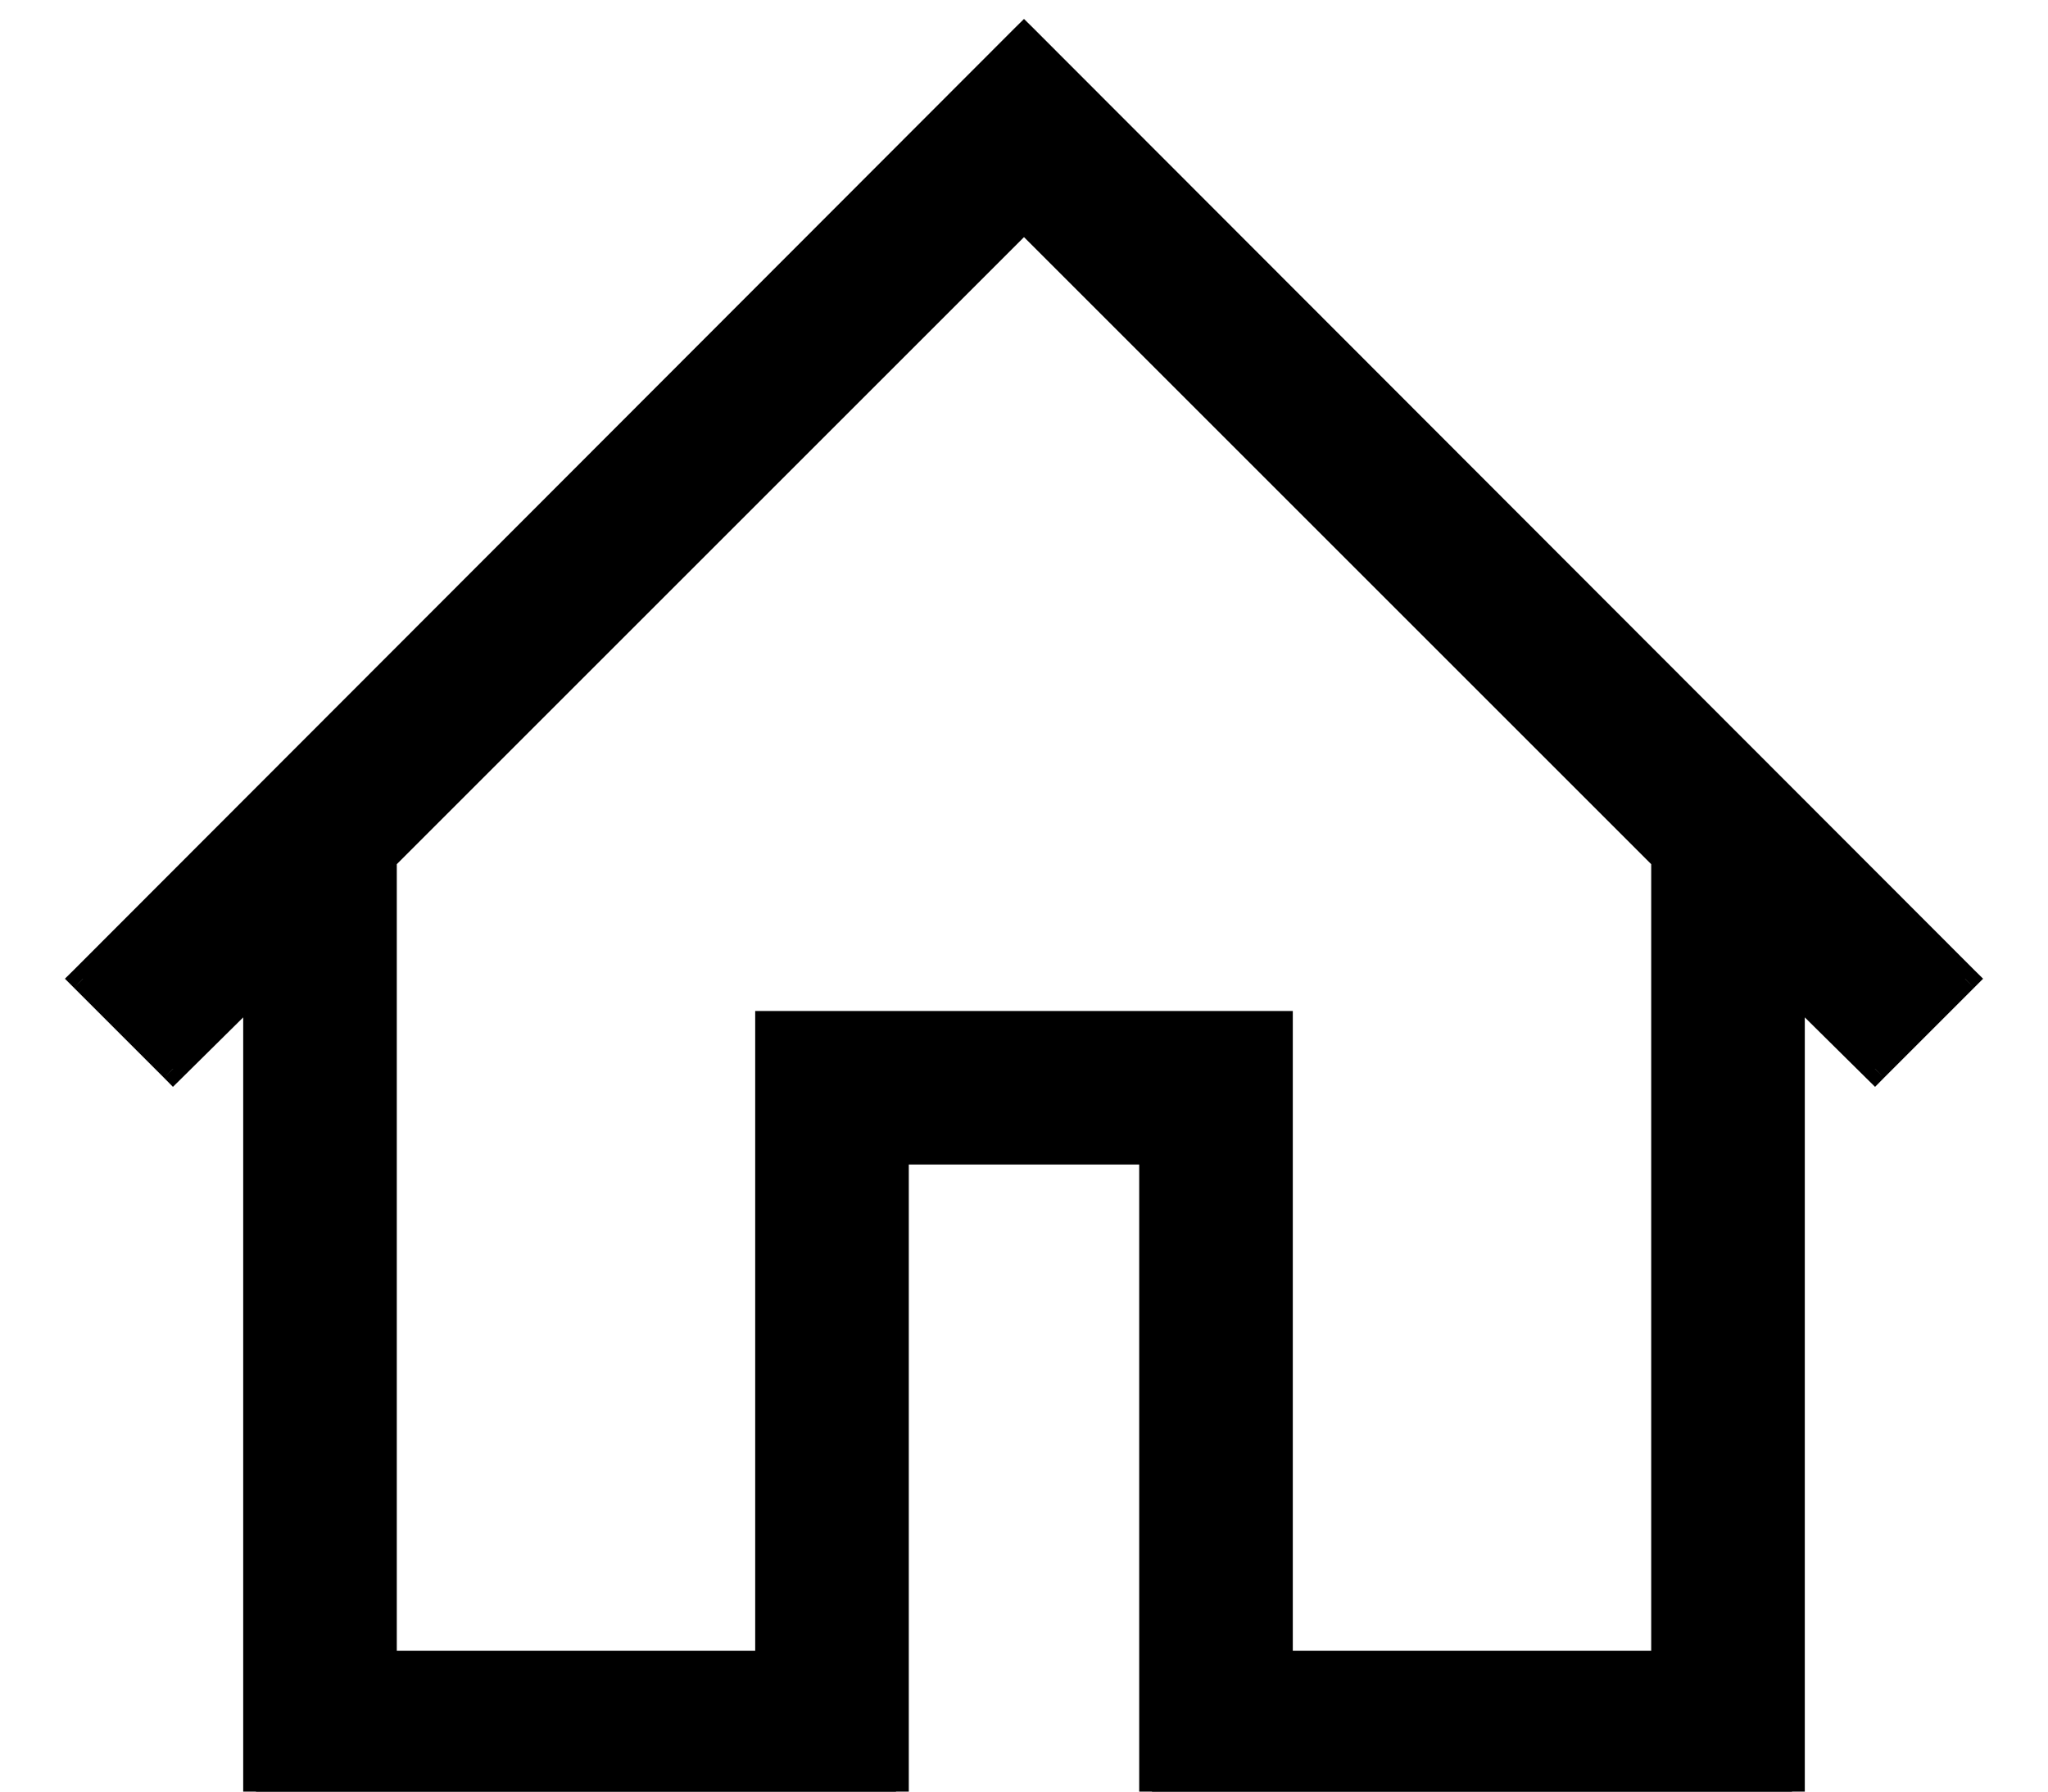 <svg width="16" height="14" viewBox="0 0 16 14" fill="none" xmlns="http://www.w3.org/2000/svg">
<path d="M8 0.289L15.352 7.648L14.648 8.352L14 7.711V14H9V9H7V14H2V7.711L1.352 8.352L0.648 7.648L8 0.289ZM13 13V6.711L8 1.711L3 6.711V13H6V8H10V13H13Z" fill="black"/>
<path d="M8 0.289L8.071 0.218L8 0.148L7.929 0.218L8 0.289ZM15.352 7.648L15.422 7.719L15.493 7.648L15.422 7.578L15.352 7.648ZM14.648 8.352L14.578 8.423L14.649 8.493L14.719 8.422L14.648 8.352ZM14 7.711L14.07 7.64L13.9 7.472V7.711H14ZM14 14V14.1H14.1V14H14ZM9 14H8.9V14.1H9V14ZM9 9H9.1V8.9H9V9ZM7 9V8.9H6.9V9H7ZM7 14V14.1H7.1V14H7ZM2 14H1.9V14.1H2V14ZM2 7.711H2.1V7.472L1.93 7.64L2 7.711ZM1.352 8.352L1.281 8.422L1.351 8.493L1.422 8.423L1.352 8.352ZM0.648 7.648L0.578 7.578L0.507 7.648L0.578 7.719L0.648 7.648ZM13 13V13.1H13.1V13H13ZM13 6.711H13.1V6.67L13.071 6.64L13 6.711ZM8 1.711L8.071 1.64L8 1.57L7.929 1.64L8 1.711ZM3 6.711L2.929 6.64L2.9 6.67V6.711H3ZM3 13H2.9V13.1H3V13ZM6 13V13.1H6.1V13H6ZM6 8V7.9H5.9V8H6ZM10 8H10.1V7.9H10V8ZM10 13H9.9V13.1H10V13ZM7.929 0.36L15.281 7.719L15.422 7.578L8.071 0.218L7.929 0.36ZM15.281 7.578L14.578 8.281L14.719 8.422L15.422 7.719L15.281 7.578ZM14.719 8.28L14.07 7.64L13.93 7.782L14.578 8.423L14.719 8.28ZM13.9 7.711V14H14.1V7.711H13.9ZM14 13.9H9V14.1H14V13.9ZM9.1 14V9H8.9V14H9.1ZM9 8.9H7V9.1H9V8.9ZM6.9 9V14H7.1V9H6.9ZM7 13.9H2V14.1H7V13.9ZM2.1 14V7.711H1.9V14H2.1ZM1.93 7.64L1.281 8.28L1.422 8.423L2.07 7.782L1.93 7.64ZM1.422 8.281L0.719 7.578L0.578 7.719L1.281 8.422L1.422 8.281ZM0.719 7.719L8.071 0.36L7.929 0.218L0.578 7.578L0.719 7.719ZM13.1 13V6.711H12.9V13H13.1ZM13.071 6.64L8.071 1.64L7.929 1.782L12.929 6.782L13.071 6.64ZM7.929 1.64L2.929 6.64L3.071 6.782L8.071 1.782L7.929 1.64ZM2.9 6.711V13H3.1V6.711H2.9ZM3 13.1H6V12.9H3V13.1ZM6.1 13V8H5.9V13H6.1ZM6 8.1H10V7.9H6V8.1ZM9.9 8V13H10.1V8H9.9ZM10 13.1H13V12.9H10V13.1Z" fill="black"/>
</svg>

